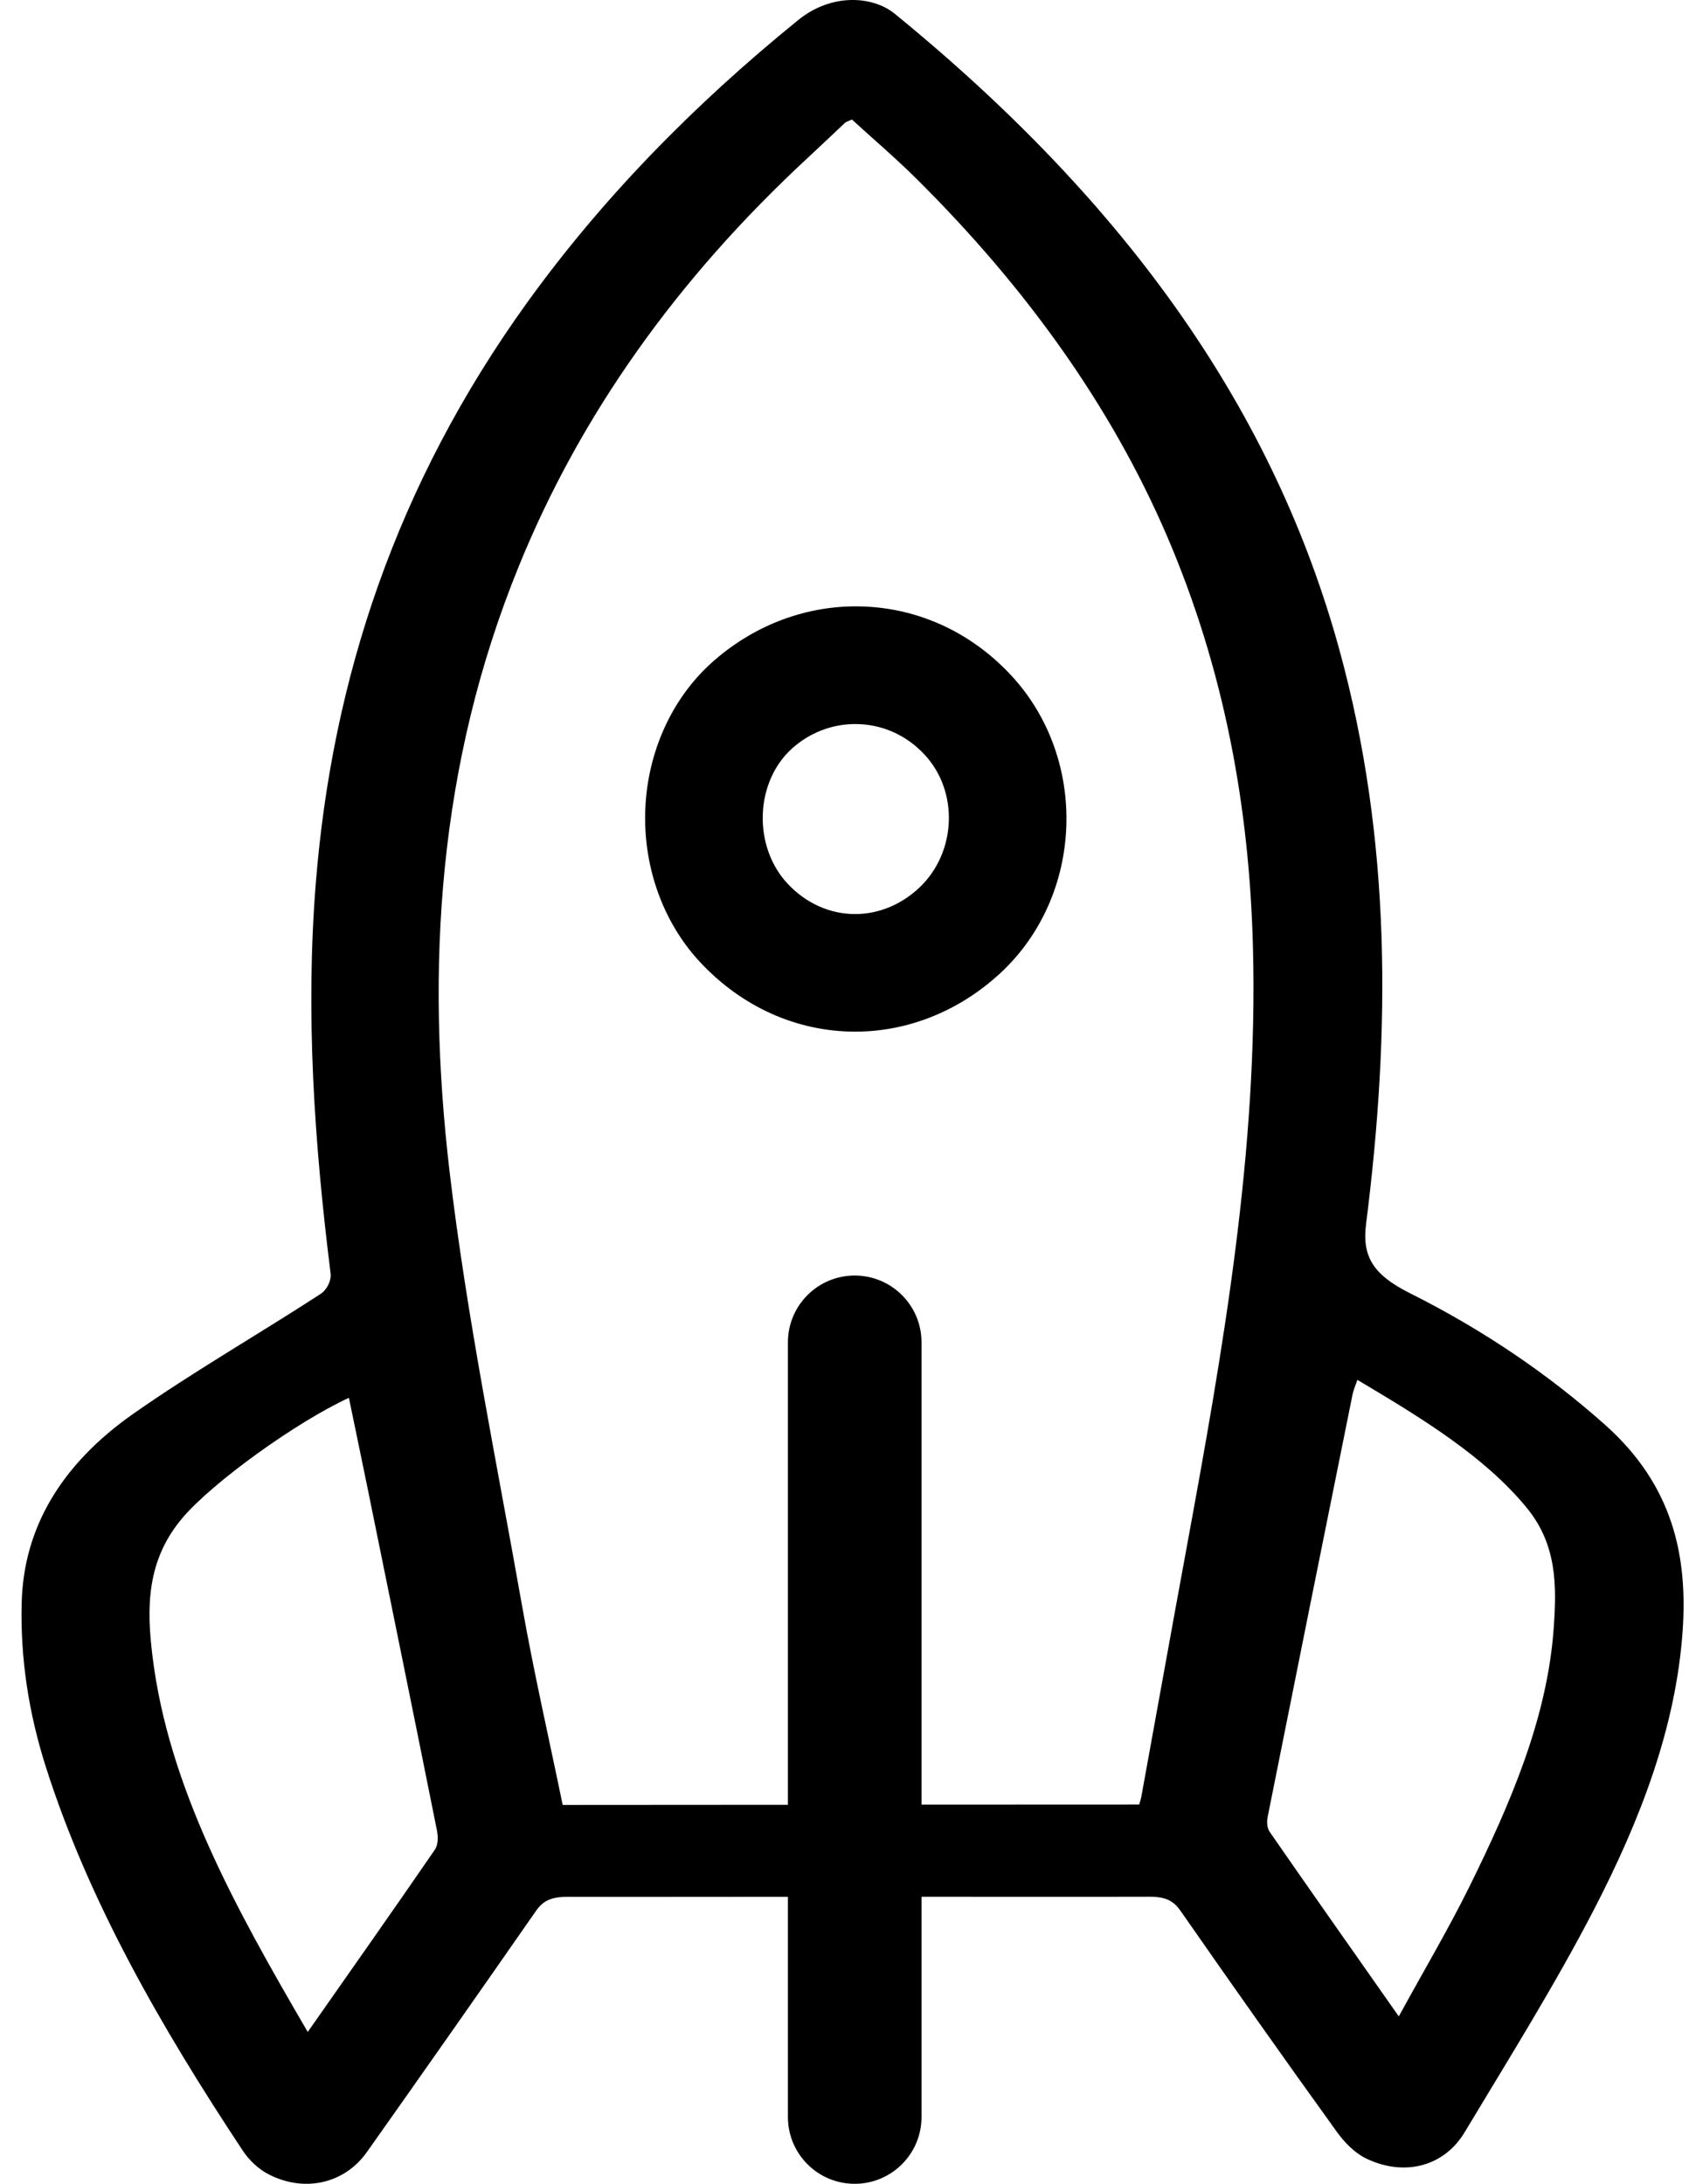 <svg width="58" height="75" viewBox="0 0 58 75" fill="none" xmlns="http://www.w3.org/2000/svg">
<g clip-path="url(#clip0_3760_2351)">
<path d="M55.114 48.929C53.172 47.2 50.939 45.675 48.417 44.413C47.147 43.776 46.771 43.147 46.91 42.042C47.748 35.446 47.792 28.856 45.994 22.315C43.77 14.215 38.829 7.081 30.706 0.457C29.941 -0.147 28.546 -0.231 27.415 0.685C23.759 3.649 20.635 6.876 18.099 10.395C13.598 16.646 11.406 23.332 10.845 30.324C10.485 34.804 10.795 39.272 11.353 43.735C11.383 43.965 11.236 44.29 11.005 44.441C8.876 45.825 6.628 47.114 4.578 48.553C2.077 50.307 0.814 52.494 0.745 55.029C0.693 56.947 0.984 58.831 1.578 60.694C3.044 65.291 5.53 69.621 8.338 73.862C8.547 74.178 8.872 74.502 9.265 74.694C10.493 75.303 11.84 74.979 12.597 73.911C14.547 71.154 16.481 68.394 18.402 65.632C18.645 65.28 18.924 65.143 19.494 65.143C22.015 65.151 24.536 65.14 27.057 65.142V72.705C27.057 73.972 28.084 74.999 29.351 74.999C30.617 74.999 31.645 73.972 31.645 72.705V65.141C34.252 65.139 36.86 65.148 39.465 65.14C40.038 65.137 40.303 65.284 40.548 65.637C42.307 68.166 44.087 70.688 45.895 73.198C46.156 73.562 46.519 73.955 46.981 74.162C48.279 74.75 49.6 74.382 50.292 73.234C51.819 70.691 53.401 68.164 54.741 65.572C56.332 62.494 57.547 59.331 57.781 56.022C57.96 53.452 57.458 51.016 55.114 48.929ZM14.925 63.535C13.524 65.577 12.09 67.609 10.568 69.784C8.084 65.529 5.786 61.384 5.236 56.875C5.035 55.24 5.013 53.591 6.286 52.107C7.31 50.91 10.162 48.843 11.981 48.006C12.204 49.085 12.424 50.137 12.639 51.189C13.429 55.072 14.222 58.956 15 62.84C15.045 63.065 15.06 63.339 14.925 63.535ZM40.737 53.215C40.215 56.046 39.709 58.876 39.193 61.706C39.178 61.785 39.151 61.865 39.12 61.974C36.632 61.975 34.138 61.977 31.645 61.977V46.1C31.645 44.833 30.618 43.806 29.351 43.806C28.084 43.806 27.057 44.833 27.057 46.1V61.982C24.486 61.983 21.916 61.986 19.322 61.987C18.846 59.675 18.334 57.443 17.937 55.2C17.058 50.222 16.032 45.253 15.441 40.258C14.613 33.24 15.038 26.256 17.823 19.429C19.916 14.291 23.215 9.598 27.792 5.371C28.206 4.987 28.609 4.6 29.021 4.214C29.052 4.185 29.111 4.171 29.255 4.105C29.986 4.774 30.759 5.433 31.461 6.129C35.25 9.888 38.164 13.966 40.073 18.406C42.048 23.007 42.902 27.727 43.026 32.527C43.209 39.476 42.001 46.347 40.737 53.215ZM53.354 55.914C53.136 58.996 51.88 61.914 50.458 64.796C49.746 66.237 48.911 67.648 48.034 69.249C46.472 67.019 45.028 64.976 43.607 62.921C43.505 62.774 43.498 62.569 43.531 62.401C44.497 57.556 45.474 52.712 46.451 47.868C46.479 47.735 46.539 47.603 46.612 47.389C48.847 48.717 50.981 50.02 52.428 51.783C53.479 53.062 53.455 54.495 53.354 55.914Z" fill="black"/>
<path d="M29.384 20.824C27.573 20.825 25.809 21.518 24.418 22.779C23.069 24.002 22.246 25.817 22.161 27.76C22.074 29.731 22.752 31.647 24.017 33.017C25.456 34.574 27.359 35.43 29.37 35.43C31.19 35.43 32.964 34.712 34.365 33.408C37.225 30.746 37.391 26.069 34.725 23.196C33.305 21.666 31.408 20.824 29.384 20.824ZM27.185 25.718C27.788 25.169 28.564 24.866 29.366 24.866C30.273 24.866 31.119 25.237 31.748 25.915C32.931 27.183 32.848 29.276 31.57 30.485C30.949 31.07 30.168 31.392 29.366 31.392C28.503 31.392 27.681 31.024 27.052 30.355C26.473 29.741 26.16 28.868 26.194 27.962C26.227 27.079 26.588 26.261 27.185 25.718Z" fill="black"/>
</g>
<defs>
<clipPath id="clip0_3760_2351">
<rect width="57.074" height="75" fill="white" transform="translate(0.739)"/>
</clipPath>
</defs>
</svg>
